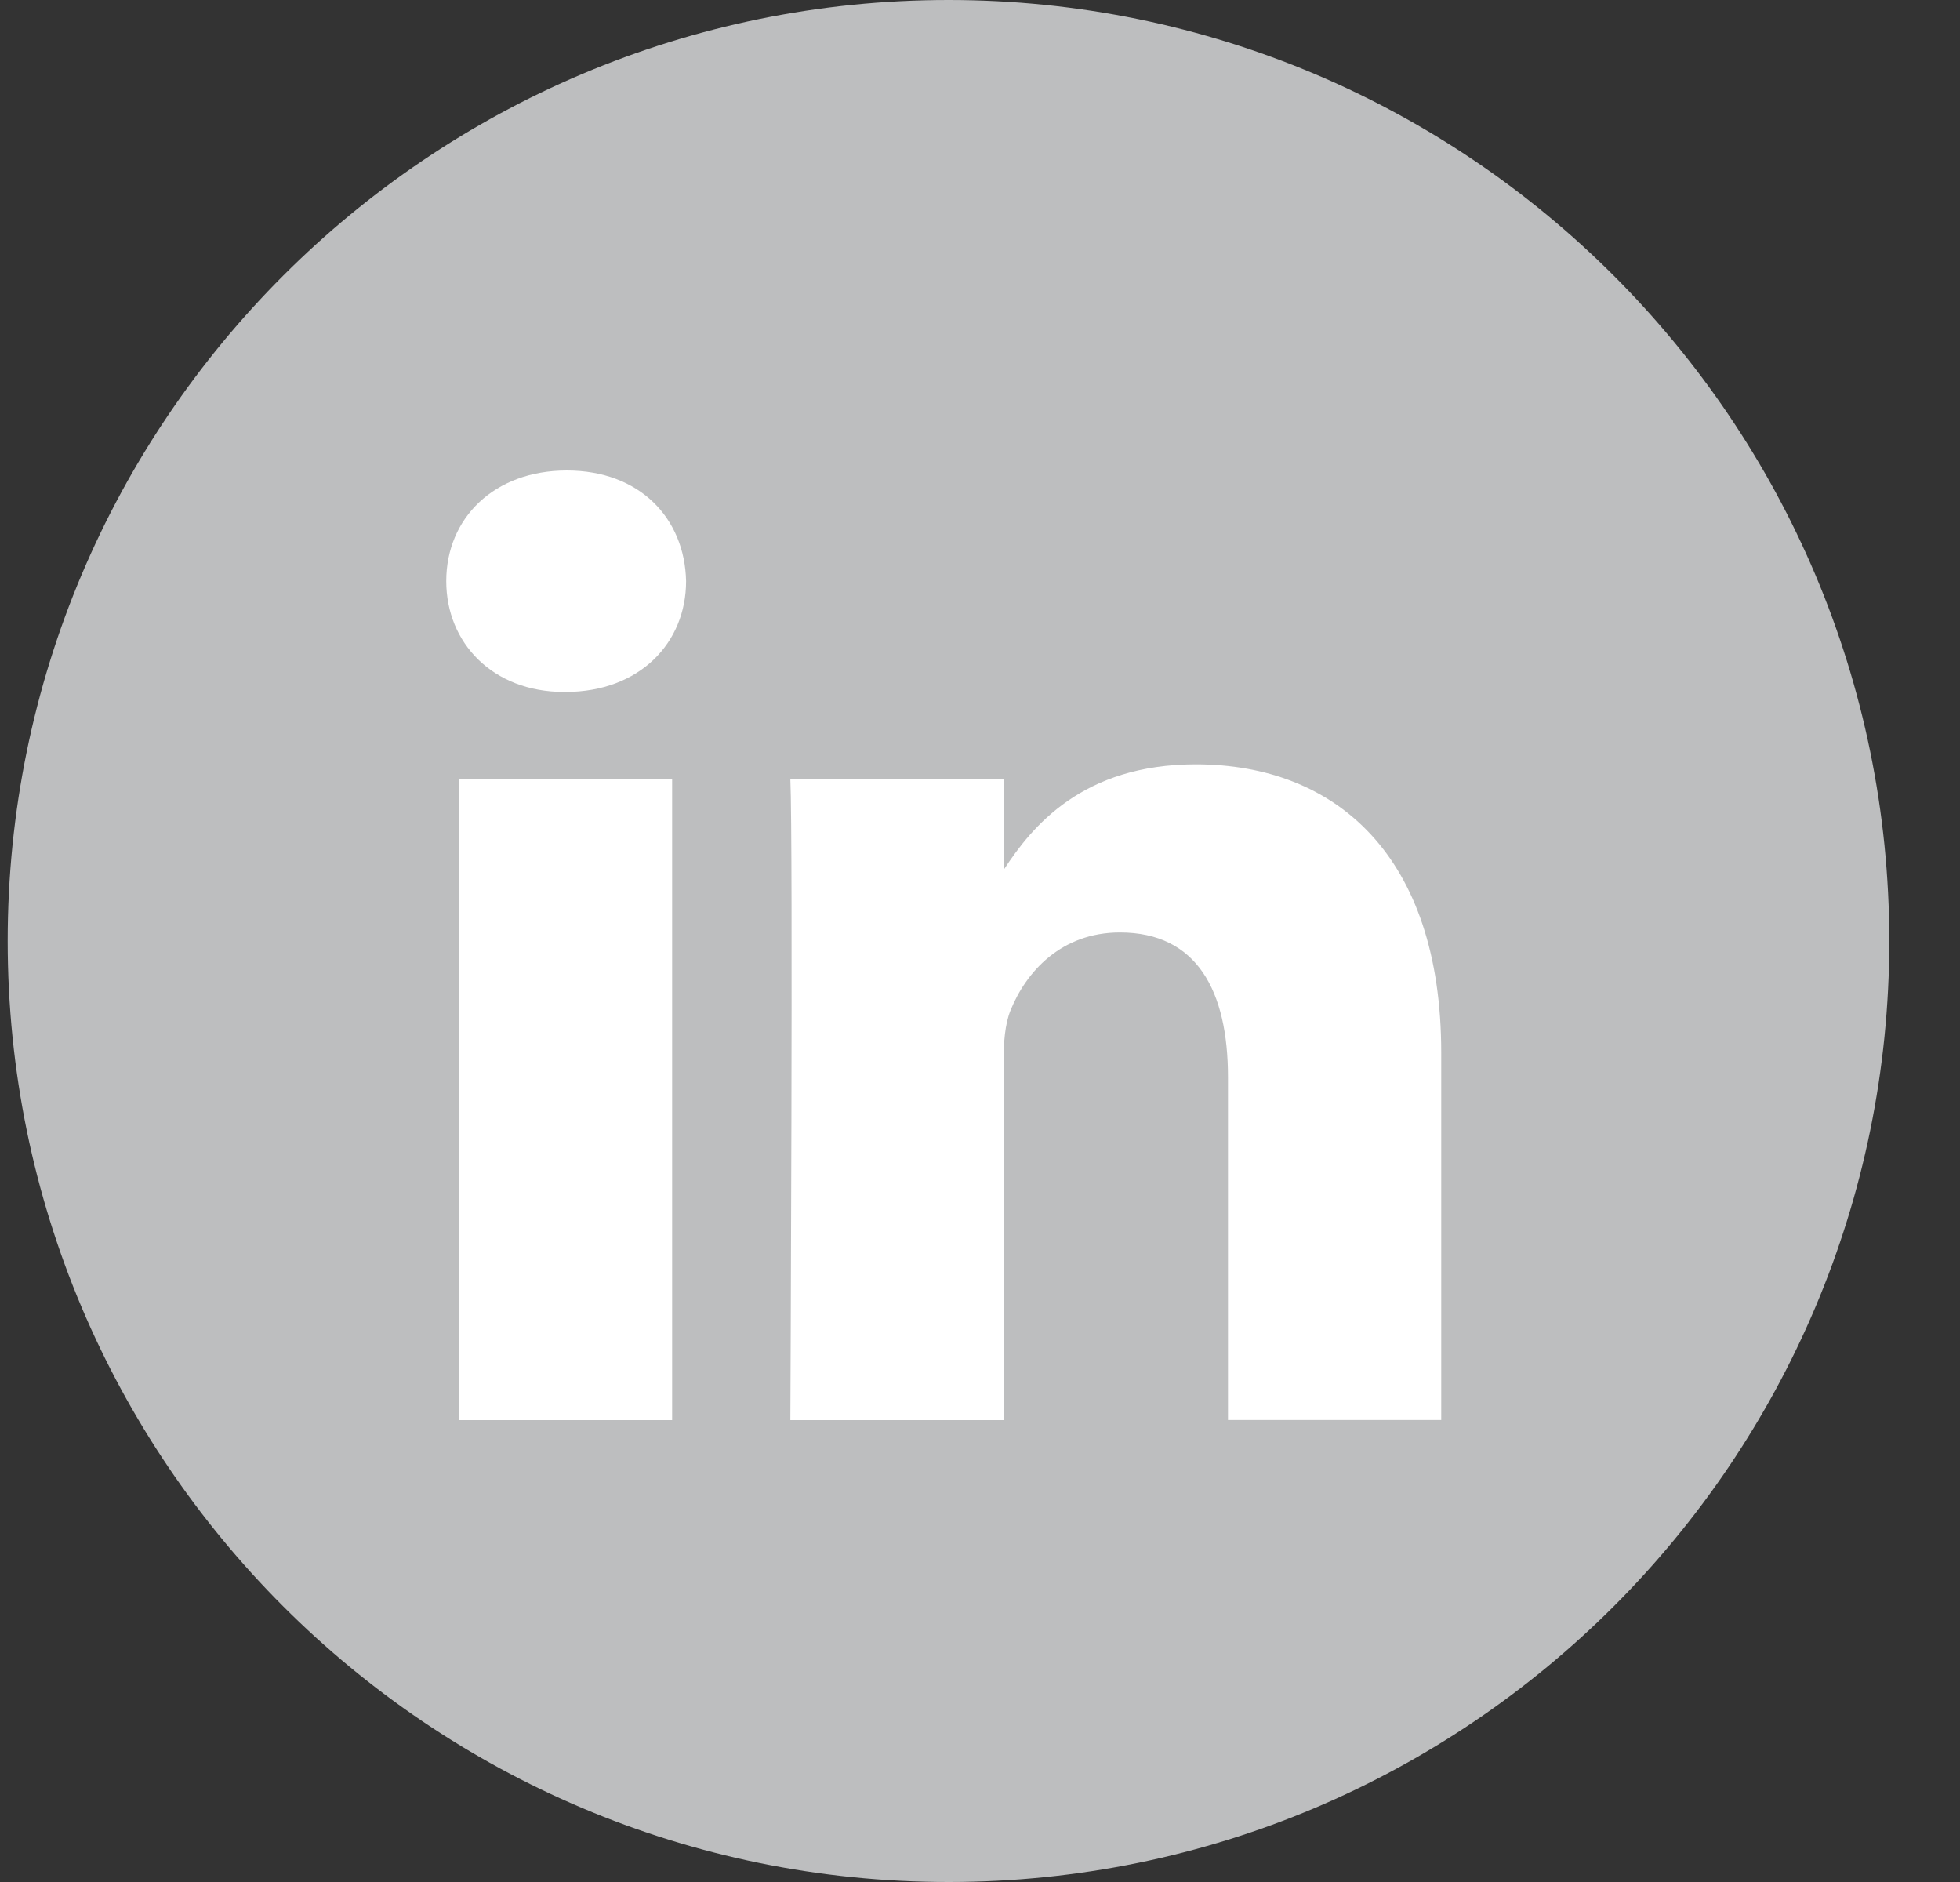 <svg width="25" height="24" viewBox="0 0 25 24" fill="none" xmlns="http://www.w3.org/2000/svg">
<rect x="0" y="0" width="25" height="24" fill="#333333" stroke="none"/>
<path fill-rule="evenodd" clip-rule="evenodd" d="M0.098 12C0.098 5.373 5.47 0 12.098 0C18.725 0 24.098 5.373 24.098 12C24.098 18.627 18.725 24 12.098 24C5.47 24 0.098 18.627 0.098 12Z" fill="#BDBEBF"/>
<path fill-rule="evenodd" clip-rule="evenodd" d="M8.751 7.411C8.734 6.61 8.161 6 7.23 6C6.3 6 5.692 6.61 5.692 7.411C5.692 8.196 6.282 8.824 7.195 8.824H7.212C8.161 8.824 8.751 8.196 8.751 7.411ZM8.573 9.939H5.853V18.11H8.573V9.939ZM15.252 9.747C17.041 9.747 18.383 10.915 18.383 13.424L18.383 18.109H15.663V13.738C15.663 12.64 15.27 11.891 14.285 11.891C13.534 11.891 13.087 12.396 12.89 12.883C12.818 13.058 12.8 13.302 12.8 13.546V18.11H10.081C10.081 18.11 10.117 10.705 10.081 9.939H12.8V11.096C13.161 10.54 13.808 9.747 15.252 9.747Z" fill="white"/>
</svg>
